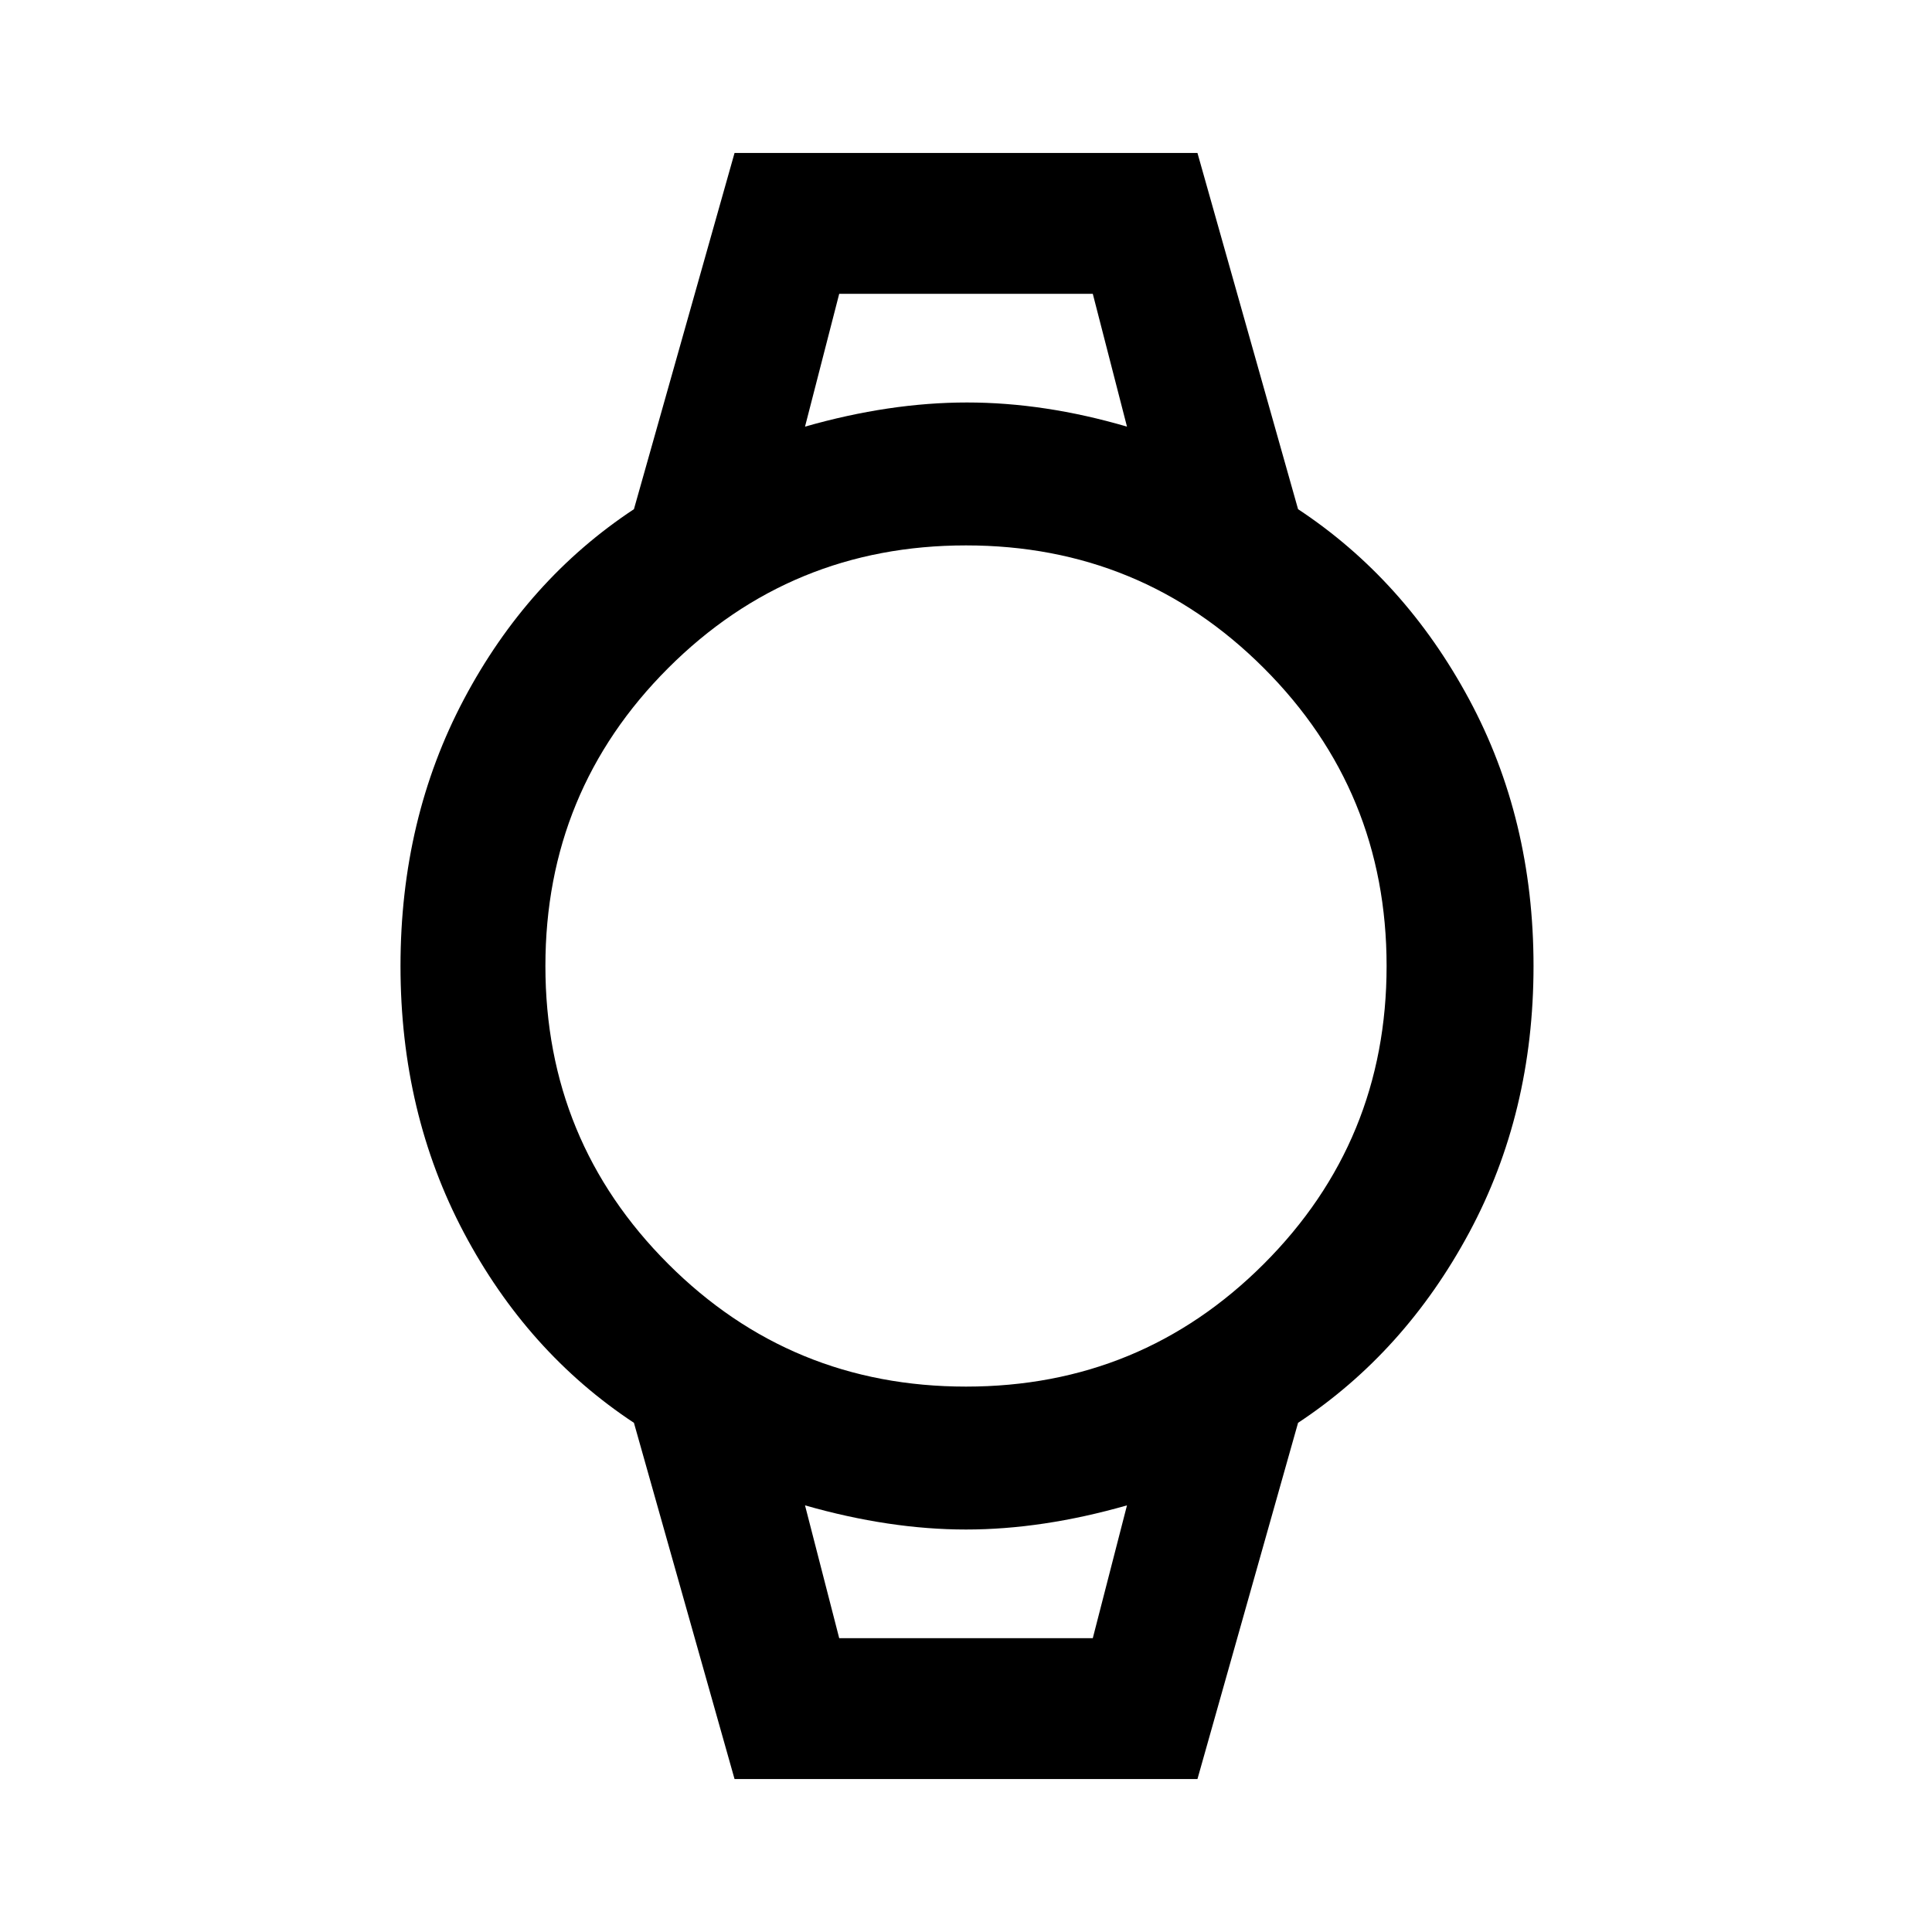 <svg xmlns="http://www.w3.org/2000/svg" height="40" width="40"><path d="m15.208 36.833-2.083-7.375Q10.917 28 9.604 25.521 8.292 23.042 8.292 20t1.312-5.521q1.313-2.479 3.521-3.937l2.083-7.375h9.584l2.083 7.375q2.208 1.458 3.542 3.937Q31.75 16.958 31.75 20t-1.333 5.521Q29.083 28 26.875 29.458l-2.083 7.375ZM20 28.708q3.625 0 6.167-2.541 2.541-2.542 2.541-6.167t-2.541-6.167Q23.625 11.292 20 11.292t-6.167 2.541Q11.292 16.375 11.292 20t2.541 6.167q2.542 2.541 6.167 2.541ZM16.667 8.833q1.75-.5 3.354-.5t3.312.5l-.708-2.75h-5.25Zm.708 25.084h5.25l.708-2.75q-1.75.5-3.333.5-1.583 0-3.333-.5Zm-.708-27.834h6.666-6.666Zm.708 27.834h-.708 6.666-.708Z"/></svg>